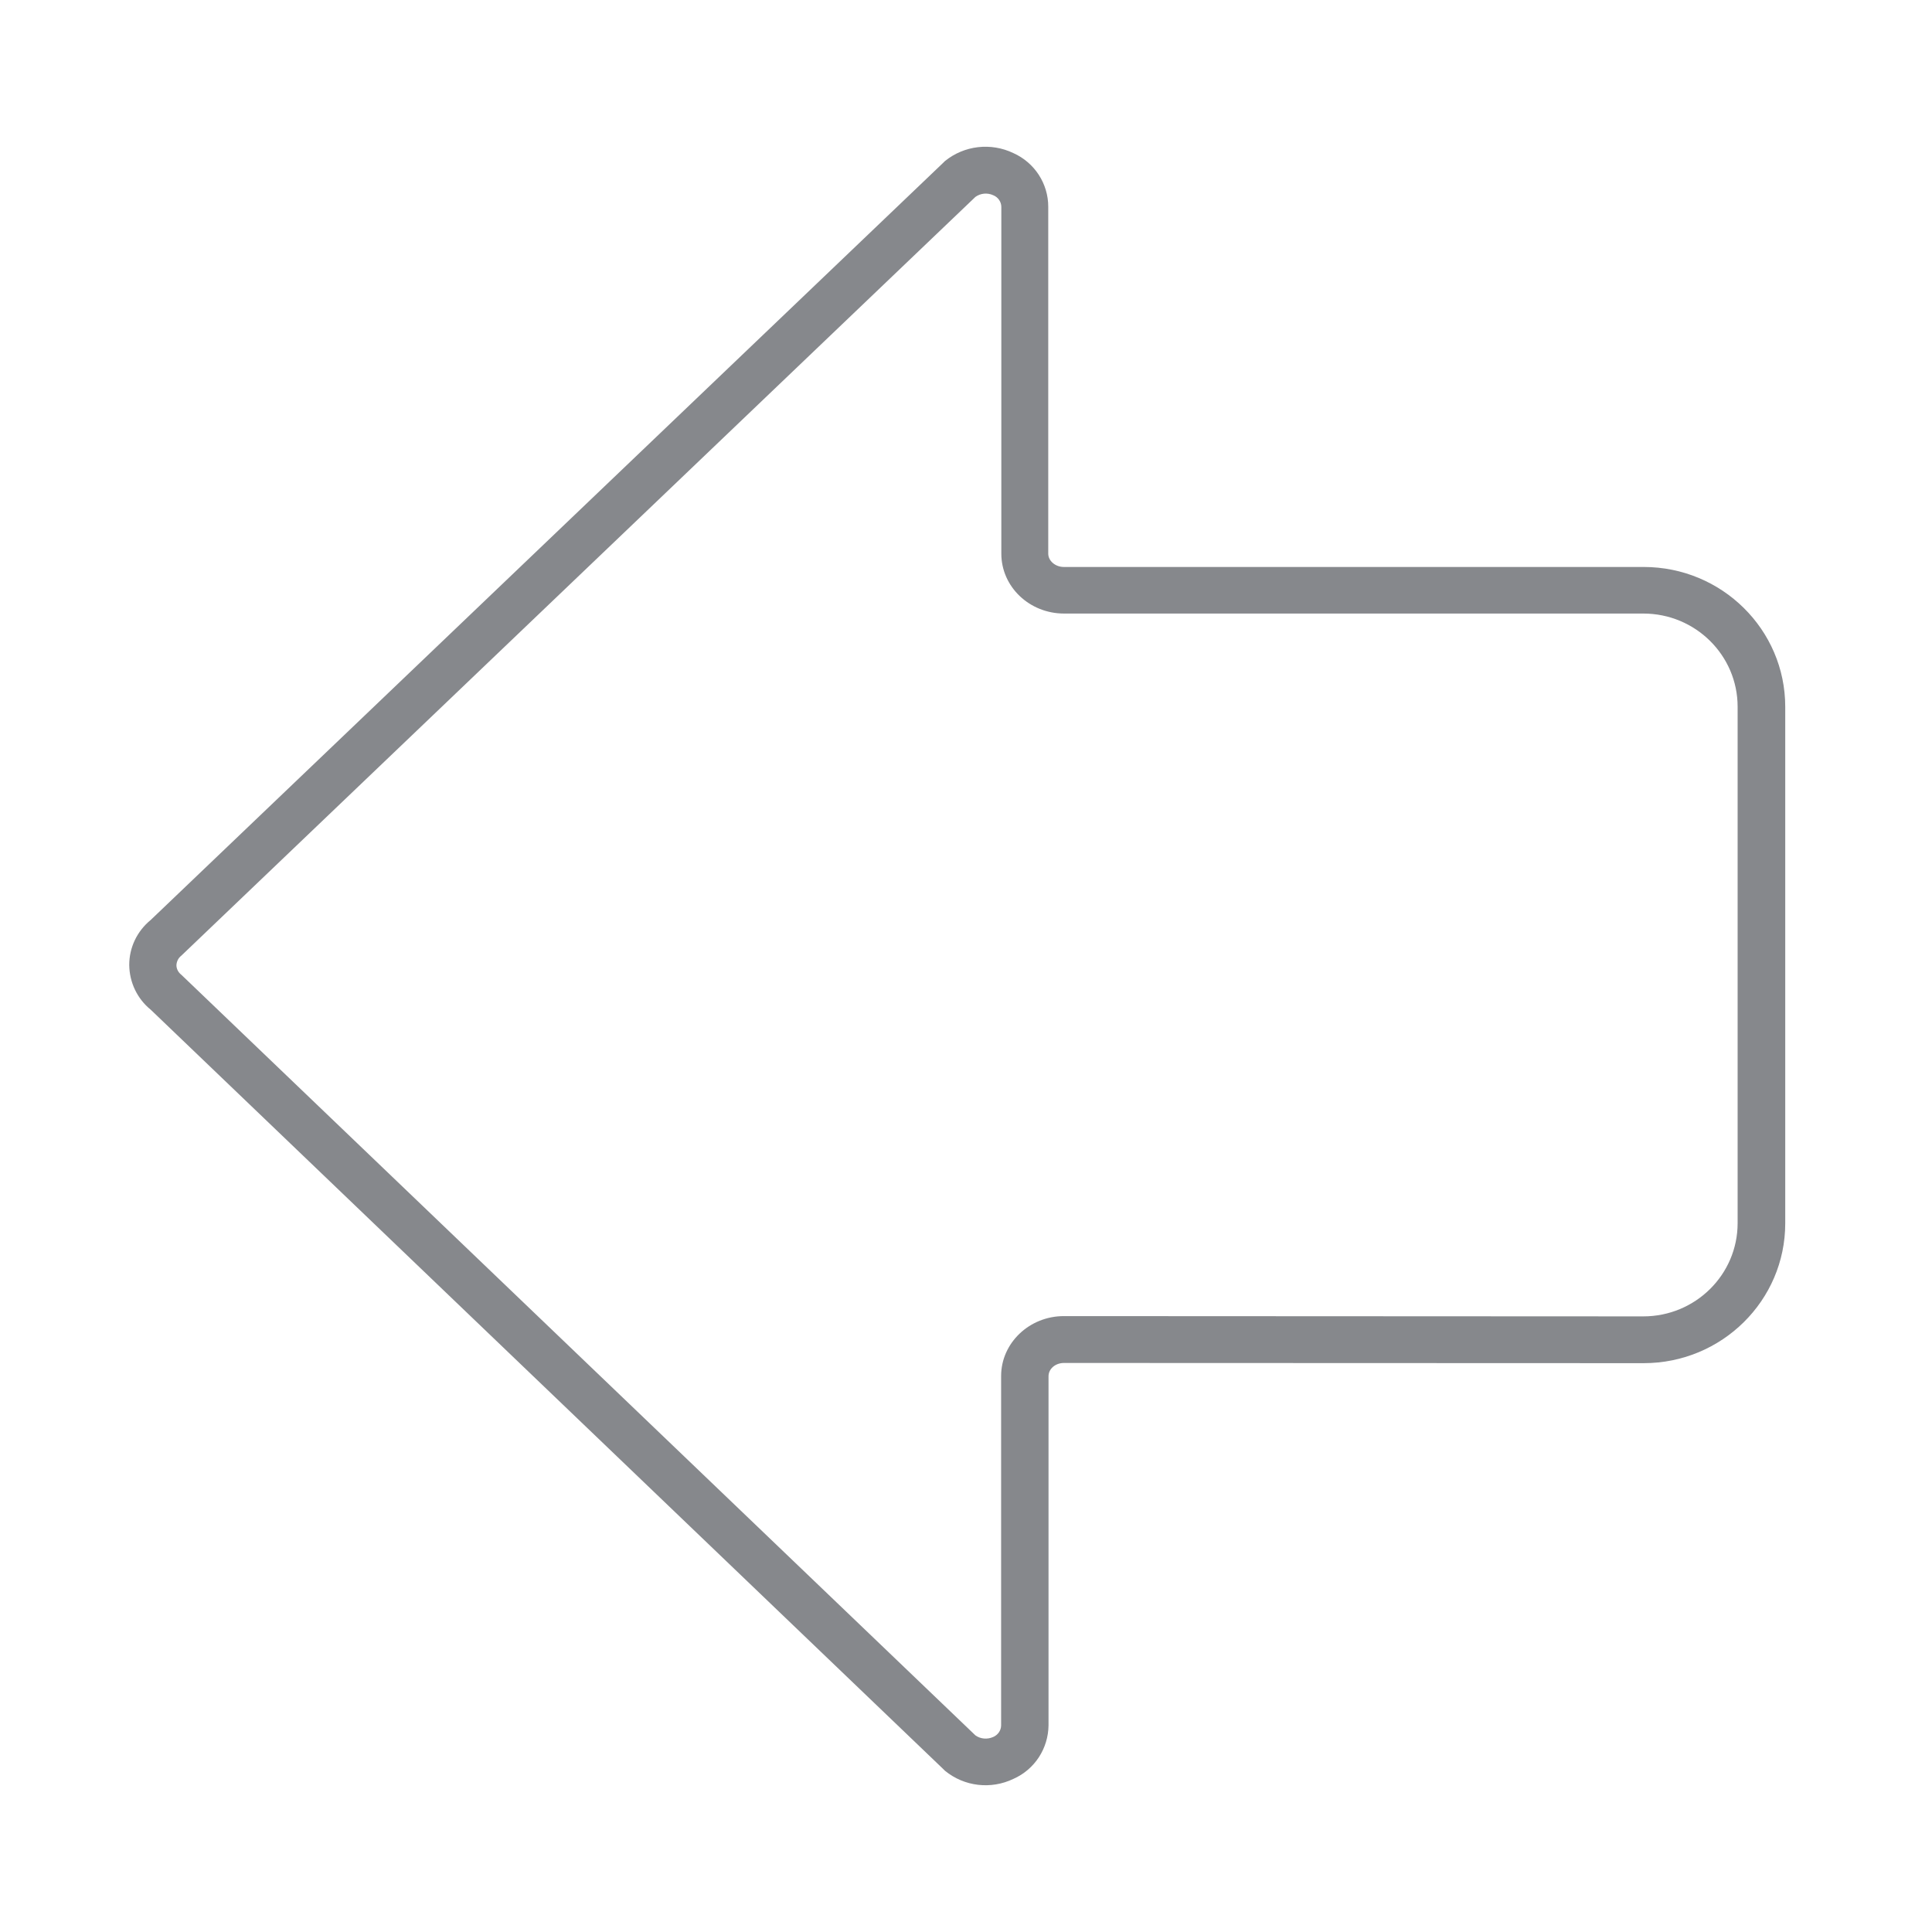<svg width="28" height="28" viewBox="0 0 28 28" fill="none" xmlns="http://www.w3.org/2000/svg">
<path d="M1.873 13.985C1.873 13.732 1.986 13.495 2.184 13.333L13.675 2.354L13.695 2.334C13.976 2.107 14.362 2.063 14.687 2.219C14.994 2.357 15.192 2.661 15.192 2.996L15.192 8.024C15.192 8.129 15.295 8.217 15.418 8.217L23.822 8.217C24.954 8.217 25.873 9.125 25.873 10.243L25.873 17.73C25.873 18.848 24.954 19.756 23.822 19.756L15.421 19.753C15.295 19.753 15.196 19.838 15.196 19.946L15.196 25.005C15.192 25.339 14.998 25.643 14.687 25.781C14.362 25.937 13.976 25.893 13.695 25.663L13.675 25.643L2.184 14.633C1.989 14.475 1.876 14.238 1.873 13.985ZM14.136 2.854L2.649 13.83L2.628 13.85C2.584 13.884 2.56 13.934 2.557 13.988C2.557 14.042 2.584 14.093 2.628 14.127L2.649 14.147L14.136 25.15C14.211 25.204 14.31 25.211 14.393 25.174C14.461 25.146 14.509 25.079 14.509 25.005L14.509 19.942C14.509 19.463 14.919 19.074 15.418 19.074L23.816 19.078C24.571 19.078 25.183 18.473 25.183 17.727L25.183 10.243C25.183 9.497 24.571 8.892 23.816 8.892L15.421 8.892C14.919 8.892 14.512 8.504 14.512 8.024L14.512 2.999C14.512 2.925 14.464 2.857 14.396 2.83C14.31 2.79 14.211 2.8 14.136 2.854Z" fill="#86888C"/>
</svg>
